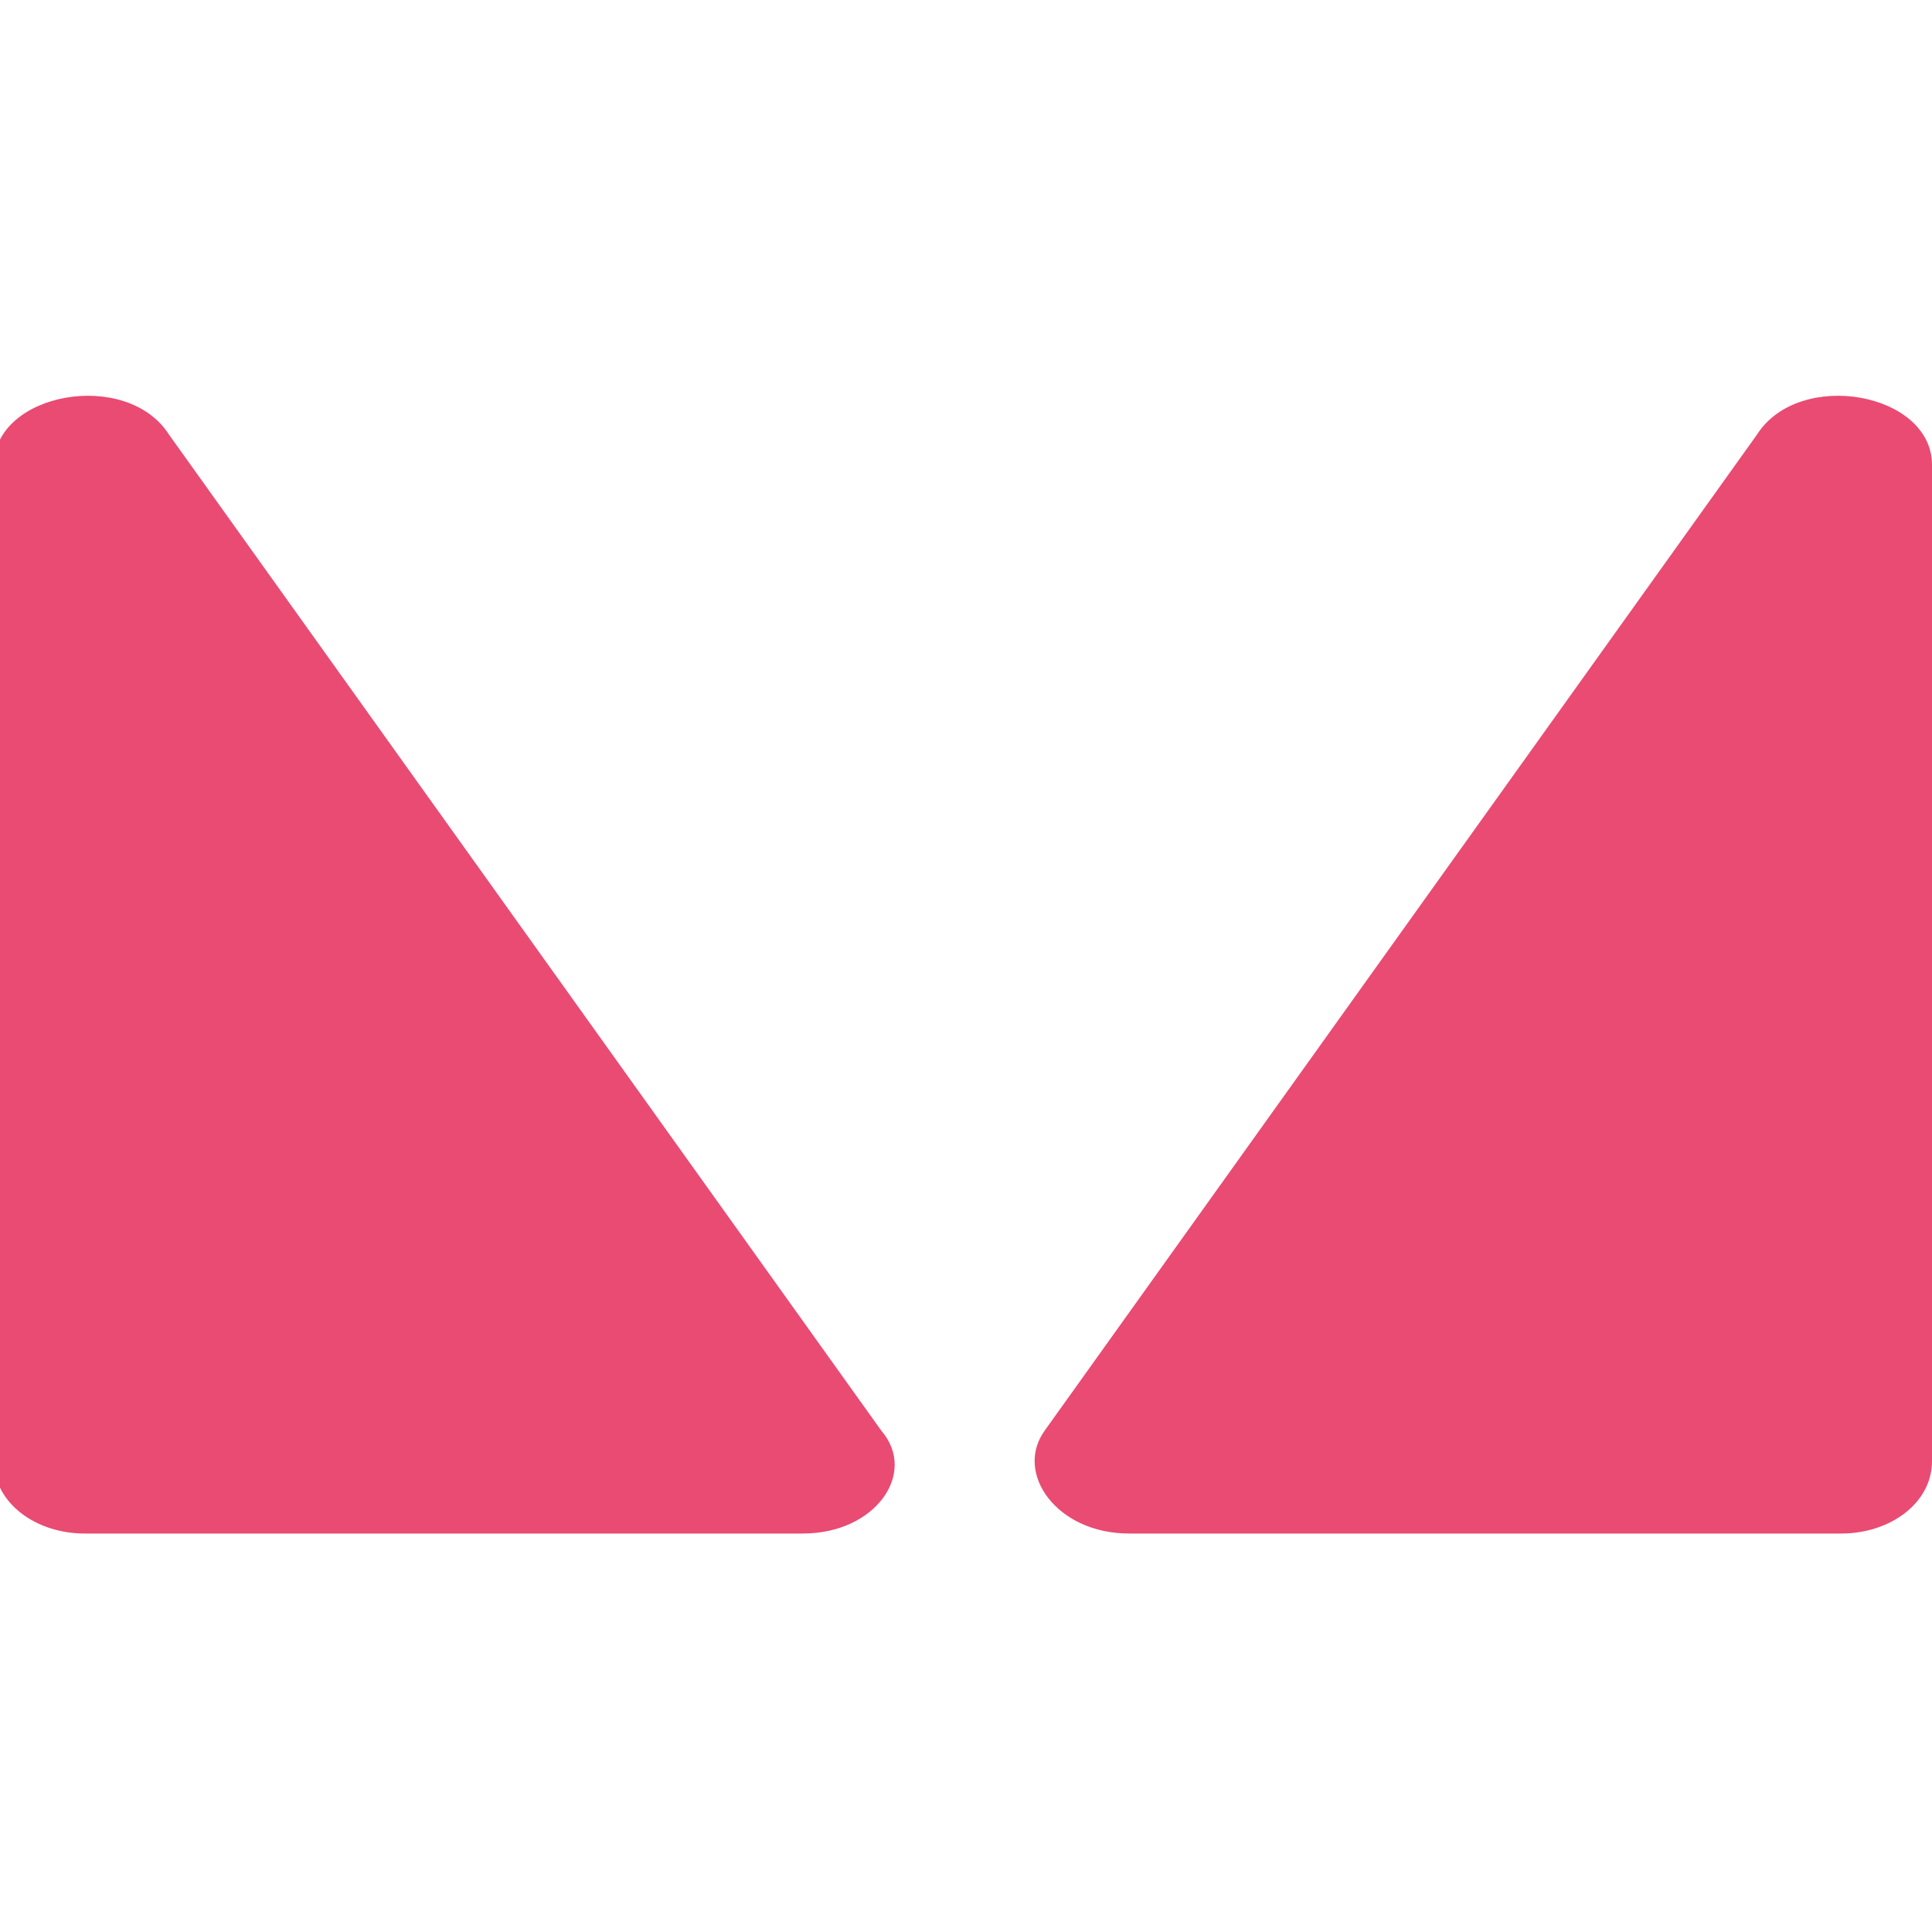 <?xml version="1.0" encoding="utf-8"?>
<!-- Generator: Adobe Illustrator 27.0.1, SVG Export Plug-In . SVG Version: 6.00 Build 0)  -->
<svg version="1.1" id="Capa_1" xmlns="http://www.w3.org/2000/svg" xmlns:xlink="http://www.w3.org/1999/xlink" x="0px" y="0px"
	 viewBox="0 0 32 32" style="enable-background:new 0 0 32 32;" xml:space="preserve">
<style type="text/css">
	.st0{fill:#E94B73;}
</style>
<path class="st0" d="M13.3,25.4H1.4c-0.8,0-1.5-0.5-1.5-1.2V7.7c0-1.2,2.2-1.6,2.9-0.5l11.8,16.5C15.2,24.4,14.5,25.4,13.3,25.4z
	 M18.7,25.4h11.8c0.8,0,1.5-0.5,1.5-1.2V7.7c0-1.2-2.2-1.6-2.9-0.5L17.3,23.7C16.8,24.4,17.5,25.4,18.7,25.4z"/>
</svg>
